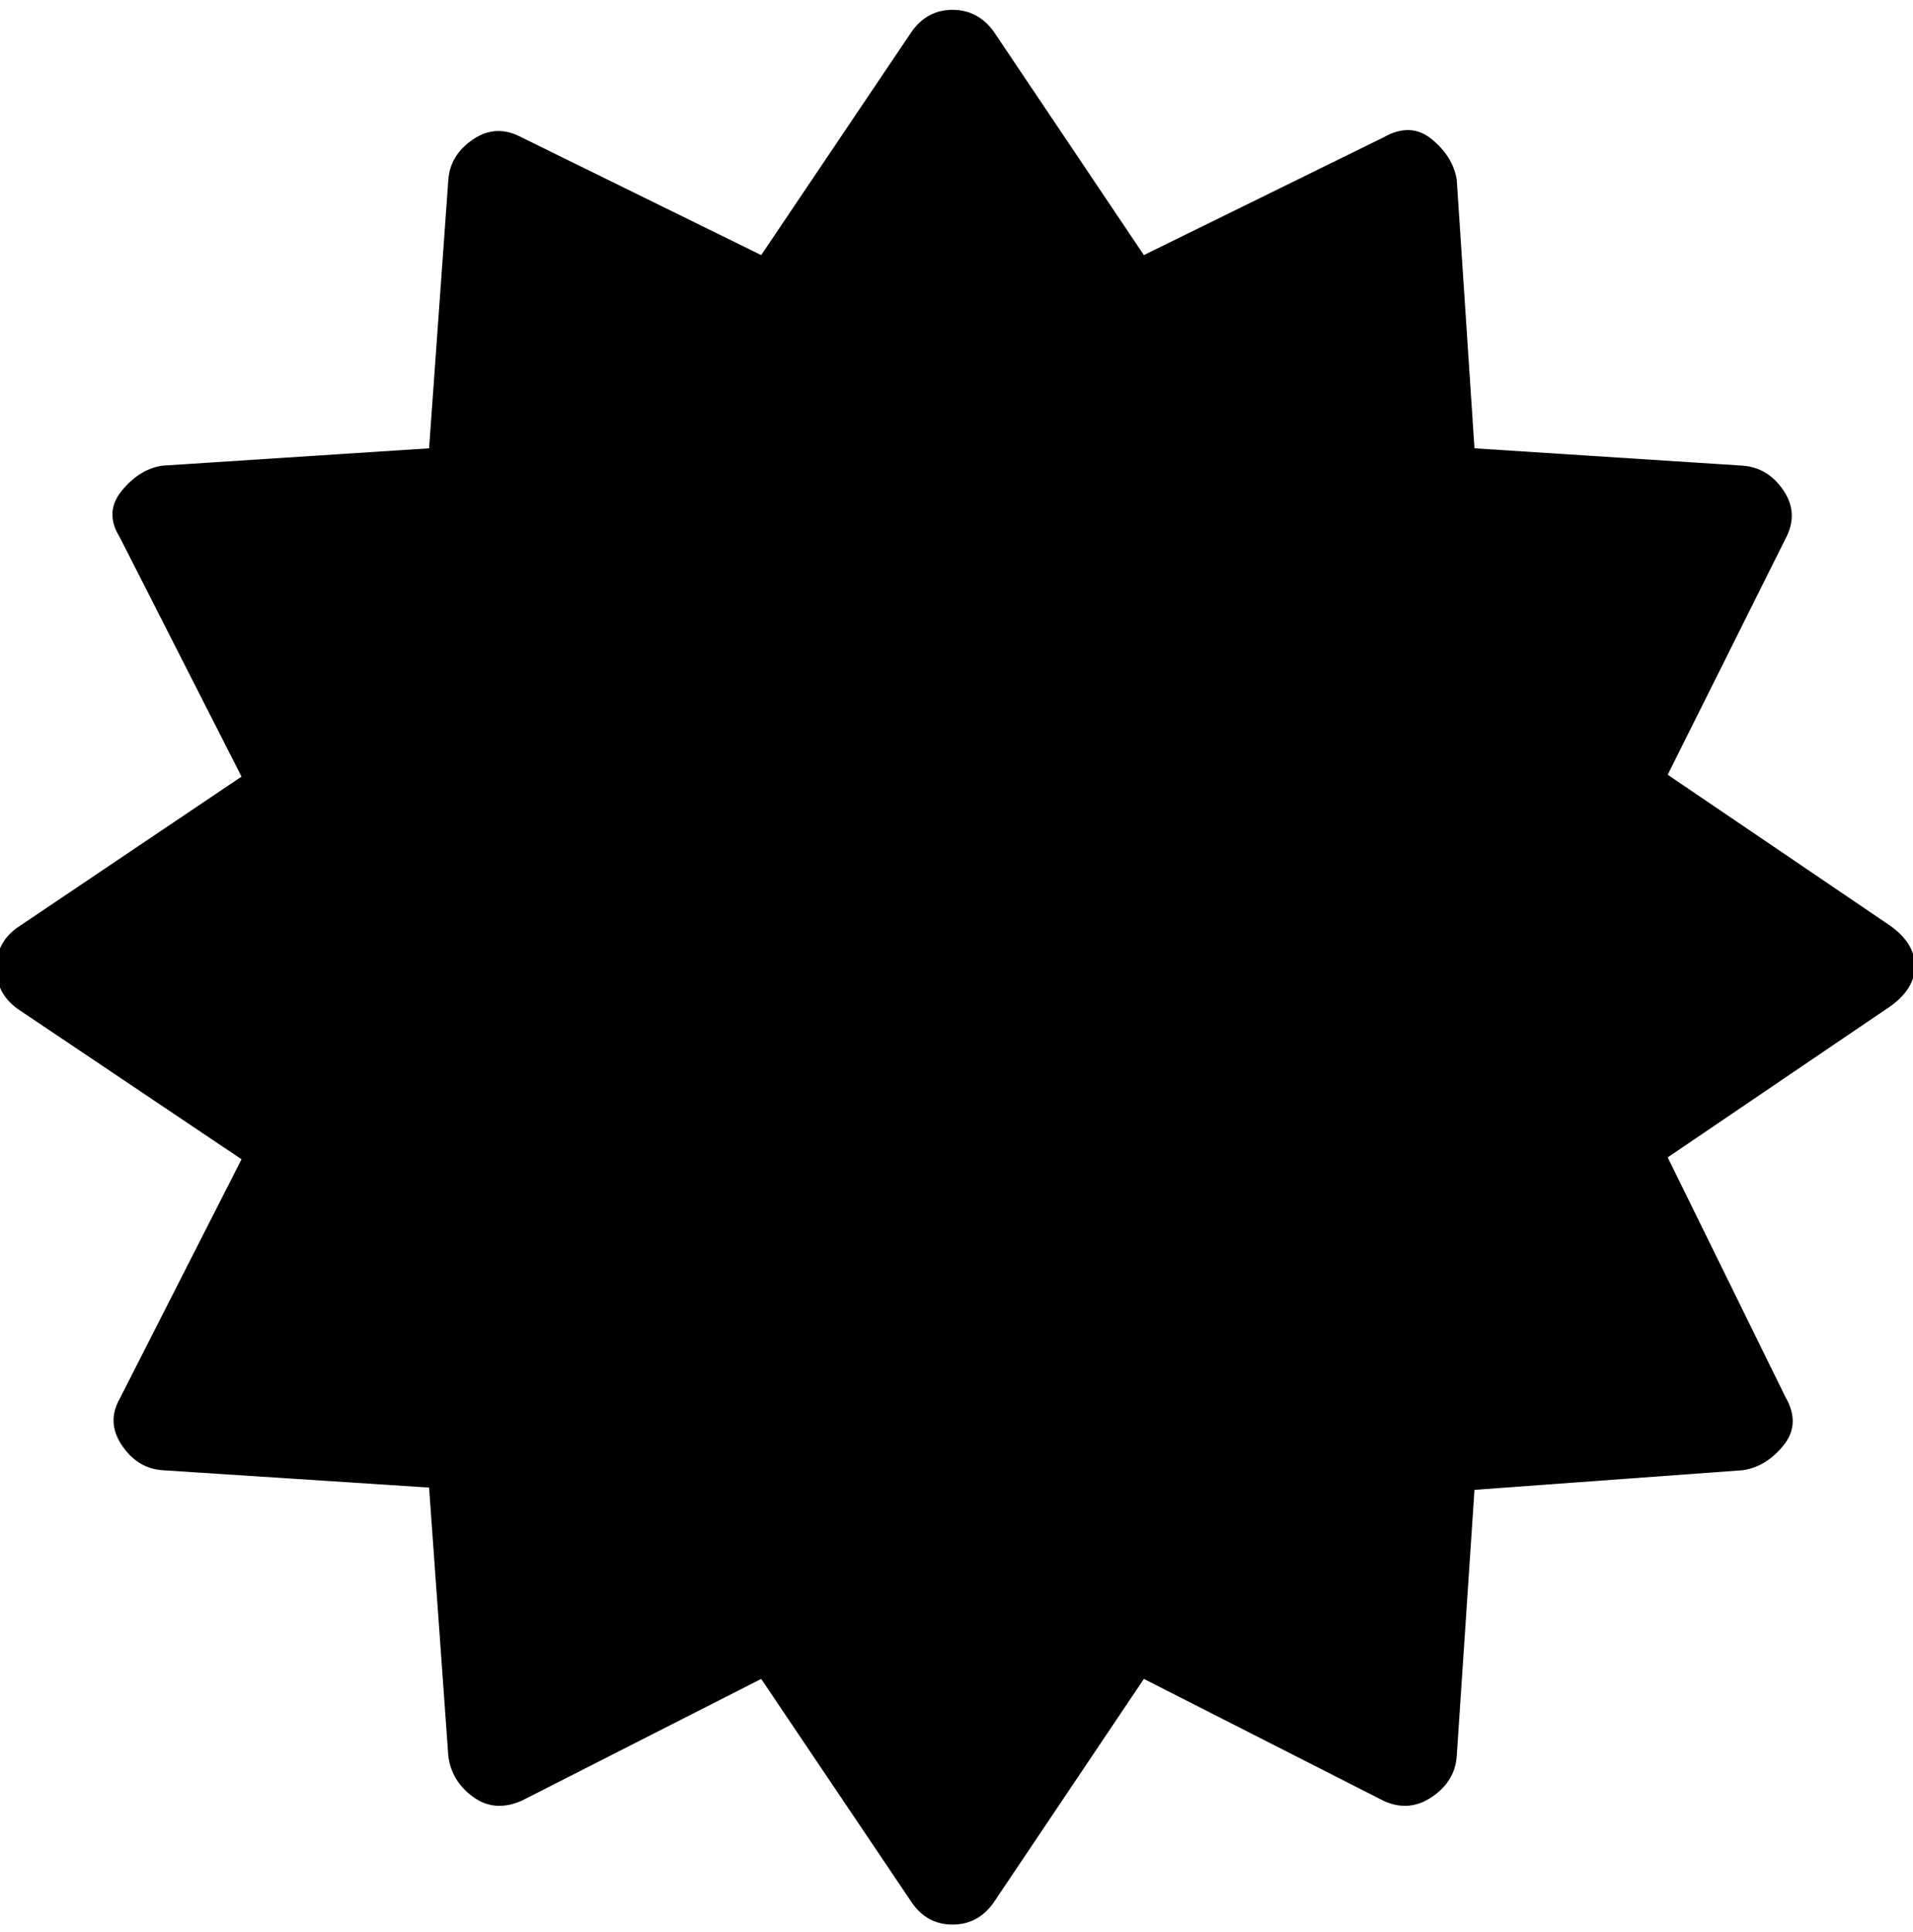 <svg height="512" width="506.9" xmlns="http://www.w3.org/2000/svg"><path d="m441.9 205.3l58.8 39.9q6.7 4.7 6.7 10.8t-6.7 10.8l-58.8 39.9 31.2 63.5q4.1 7.1-0.5 12.8t-10.8 6.6l-71.1 5.2-4.7 70.6q-0.5 6.7-6.6 10.8t-12.8 1l-63.5-32.3-39.9 59.4q-4.1 5.7-10.8 5.7t-10.7-5.7l-40-59.4-63.5 32.3q-7.1 3.1-12.8-1t-6.6-10.8l-5.1-71.2-70.7-4.6q-6.6-0.5-10.7-6.6t-0.6-12.3l32.3-63.5-59.4-39.9q-5.6-4.1-5.6-10.8t5.6-10.7l59.4-40-32.3-63.5q-4.1-6.6 0.6-12.3t10.7-6.6l70.7-4.6 5.1-71.2q0.5-6.6 6.6-10.7t12.8-0.5l63.5 31.2 40-59.4q4.1-5.6 10.7-5.6t10.8 5.6l39.9 59.4 63.5-31.2q7.2-4.1 12.8 0.5t6.6 10.7l4.7 71.2 71.1 4.6q6.7 0.5 10.8 6.6t0.5 12.8z" /></svg>